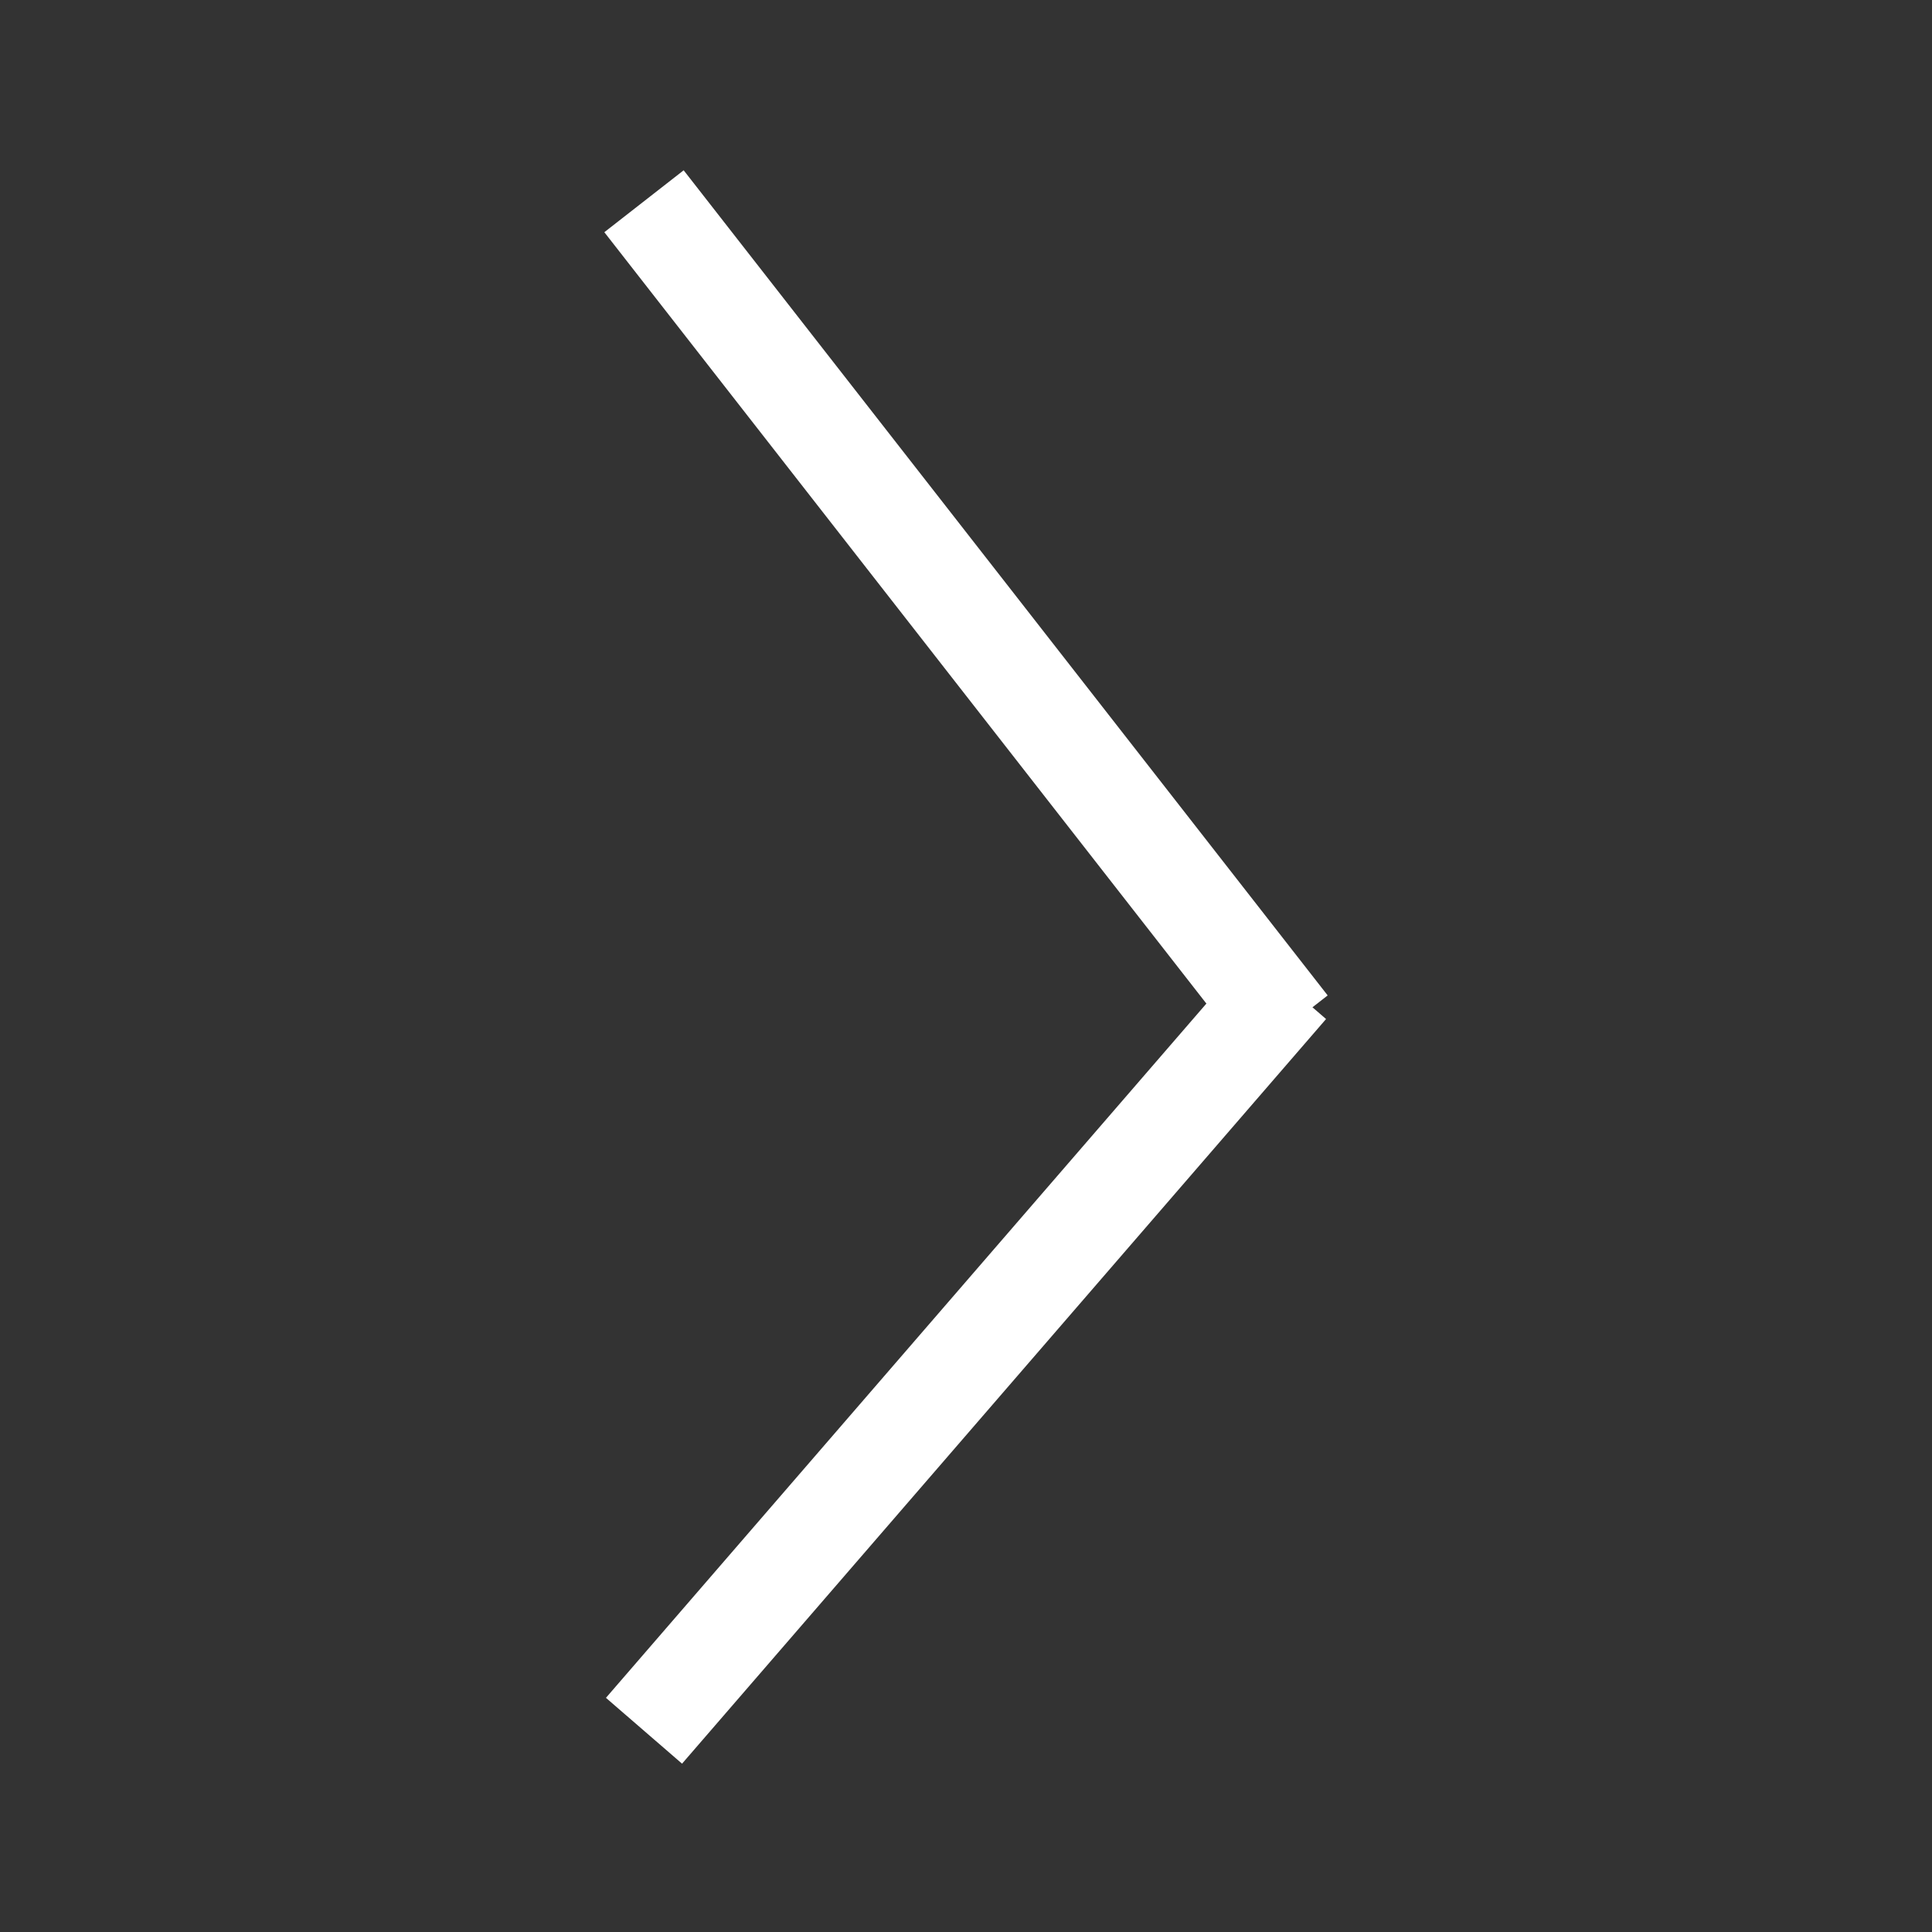 <svg xmlns="http://www.w3.org/2000/svg" xmlns:xlink="http://www.w3.org/1999/xlink" width="96px" height="96px" viewBox="0 0 96 96" zoomAndPan="disable">
	<rect x="0" y="0" width="96" height="96" fill="#333333" stroke="none"/>
	<style>
		line {
			stroke: #ffffff;
			stroke-width: 5px;
		}
	</style>
	<line x1="32" y1="10" x2="64" y2="51" />
	<line x1="32" y1="86" x2="64" y2="49" />

</svg>
